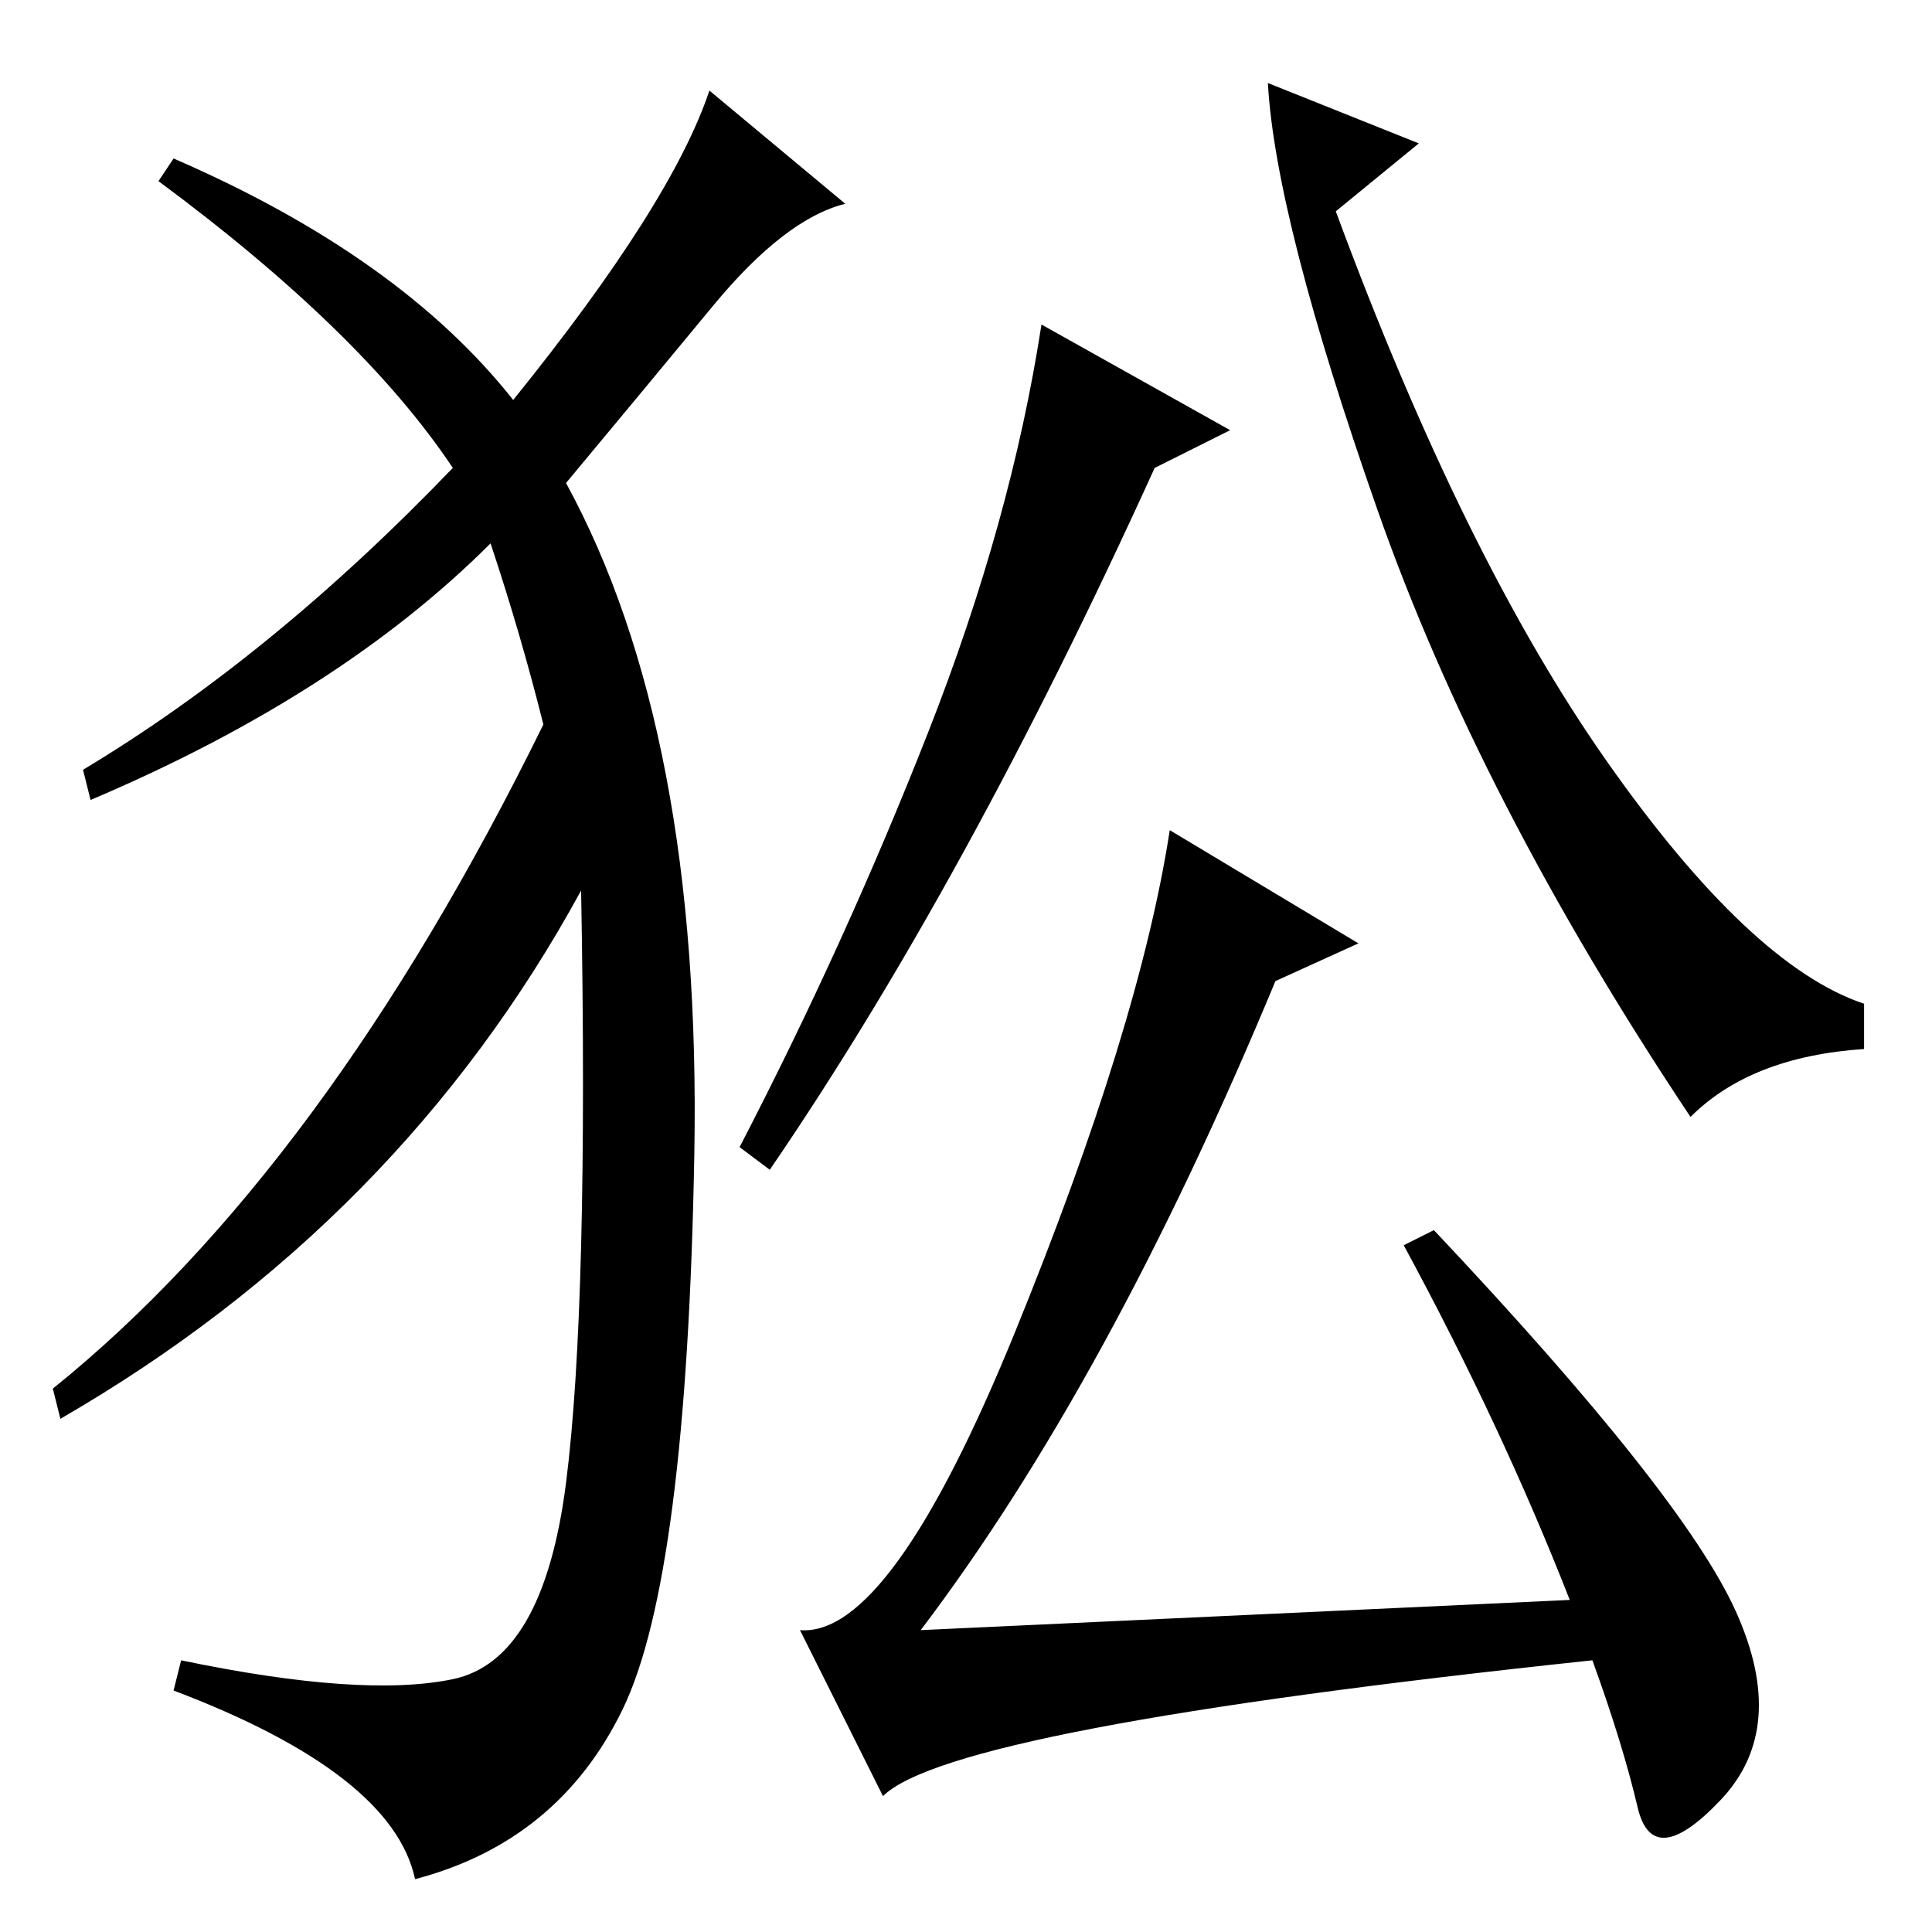 <?xml version="1.0" standalone="no"?>
<!DOCTYPE svg PUBLIC "-//W3C//DTD SVG 1.1//EN" "http://www.w3.org/Graphics/SVG/1.1/DTD/svg11.dtd" >
<svg xmlns="http://www.w3.org/2000/svg" xmlns:xlink="http://www.w3.org/1999/xlink" version="1.1" viewBox="0 -36 256 256">
  <g transform="matrix(1 0 0 -1 0 220)">
   <path fill="currentColor"
d="M123 159q11 28 15 54l25 -14l-10 -5q-25 -55 -51 -93l-4 3q14 27 25 55zM224 108q-28 42 -41.5 80.5t-14.5 56.5l20 -8l-11 -9q17 -46 36 -73t34 -32v-6q-15 -1 -23 -9zM208 44q-9 23 -22 47l4 2q33 -35 40 -50.5t-2 -25t-11 -1t-6 19.5q-85 -9 -94 -18l-11 22
q12 -1 28.5 39.5t20.5 66.5l25 -15l-11 -5q-22 -53 -47 -86zM68 203q21 26 26 41l18 -15q-8 -2 -17.5 -13.5t-19.5 -23.5q18 -33 17 -89t-9.5 -73.5t-27.5 -22.5q-3 14 -32 25l1 4q24 -5 36 -2.5t15 26t2 78.5q-24 -44 -69 -70l-1 4q36 29 65 88q-3 12 -7 24
q-20 -20 -53 -34l-1 4q25 15 49 40q-12 18 -39 38l2 3q30 -13 45 -32z" />
  </g>

</svg>
